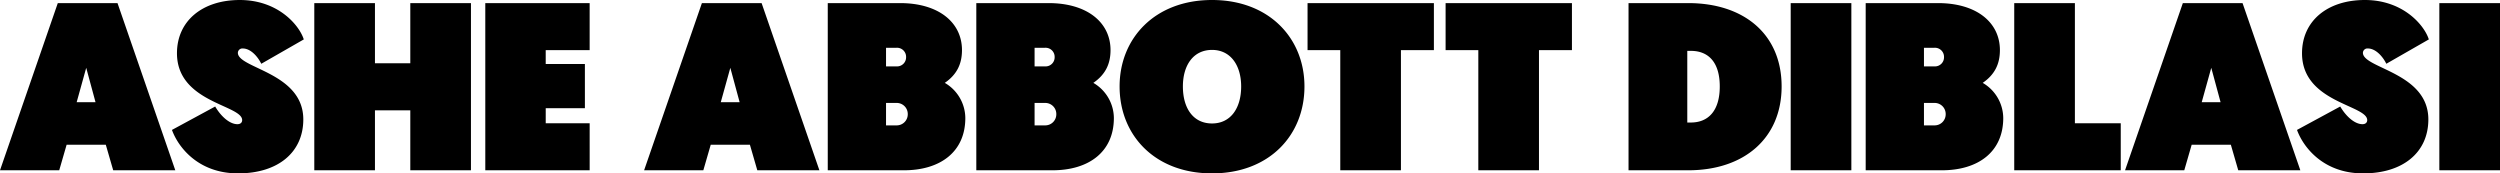 <svg xmlns="http://www.w3.org/2000/svg" viewBox="0 0 1371.308 95.106">
  <path id="Path_7" data-name="Path 7" d="M58.688-14.017,62.749,0h34.06l-31.7-91.7H32.357L.655,0H33.143L37.2-14.017ZM53.055-37.335H42.706L47.946-56.2Zm80.434,9.825c0,1.31-.917,2.227-2.62,2.227-4.061,0-8.777-3.93-12.183-9.694L94.975-22.139C98.381-12.707,109.385,1.7,131.262,1.7S167.025-9.825,167.025-27.9c0-25.807-35.894-27.9-35.894-36.549a2.463,2.463,0,0,1,2.751-2.358c4.192,0,8.122,4.323,10.087,8.384l23.318-13.362C164.8-79.648,153.139-93.4,132.179-93.4c-20.567,0-34.453,11.528-34.453,29.213C97.726-37.073,133.489-35.894,133.489-27.51ZM173.051,0h33.274V-32.881h19.388V0h33.274V-91.7H225.713v33.012H206.325V-91.7H173.051Zm93.8,0h57.247V-25.807h-24.1V-34.06h21.484V-58.295H299.99v-7.6h24.1V-91.7H266.847ZM411.995-14.017,416.056,0h34.06l-31.7-91.7h-32.75L353.962,0H386.45l4.061-14.017Zm-5.633-23.318H396.013l5.24-18.864ZM454.7,0H496.49c19.912,0,33.667-10.087,33.667-28.689a22.5,22.5,0,0,0-11.266-19.257c6.681-4.585,9.432-10.48,9.432-17.947,0-15.327-12.969-25.807-33.929-25.807H454.7Zm31.964-56.985V-67.2h5.764a4.978,4.978,0,0,1,5.24,5.109,4.978,4.978,0,0,1-5.24,5.109Zm0,32.357V-36.942h5.764a6.068,6.068,0,0,1,6.157,6.157,6.068,6.068,0,0,1-6.157,6.157ZM536.183,0h41.789c19.912,0,33.667-10.087,33.667-28.689a22.5,22.5,0,0,0-11.266-19.257c6.681-4.585,9.432-10.48,9.432-17.947,0-15.327-12.969-25.807-33.929-25.807H536.183Zm31.964-56.985V-67.2h5.764a4.978,4.978,0,0,1,5.24,5.109,4.978,4.978,0,0,1-5.24,5.109Zm0,32.357V-36.942h5.764a6.068,6.068,0,0,1,6.157,6.157,6.068,6.068,0,0,1-6.157,6.157ZM665.48,1.7c31.309,0,50.7-20.829,50.7-47.684,0-26.462-19.388-47.422-50.7-47.422s-50.7,20.96-50.7,47.422C614.783-19.126,634.171,1.7,665.48,1.7Zm0-67.727c10.218,0,15.982,8.515,15.982,20.043,0,11.921-5.764,20.305-15.982,20.305-10.349,0-15.982-8.384-15.982-20.305C649.5-57.509,655.131-66.024,665.48-66.024ZM735.827,0H769.1V-65.893h18.078V-91.7h-69.3v25.807h17.947Zm75.718,0h33.274V-65.893H862.9V-91.7H793.6v25.807h17.947Zm82.4,0h32.75c30.785,0,51.221-17.685,51.221-45.981,0-28.689-20.7-45.719-51.221-45.719h-32.75ZM926.17-65.5h1.965c9.563,0,15.851,6.157,15.851,19.519S937.7-26.2,928.135-26.2H926.17ZM982.893,0h33.274V-91.7H982.893Zm41.134,0h41.789c19.912,0,33.667-10.087,33.667-28.689a22.5,22.5,0,0,0-11.266-19.257c6.681-4.585,9.432-10.48,9.432-17.947,0-15.327-12.969-25.807-33.929-25.807h-39.693Zm31.964-56.985V-67.2h5.764a4.978,4.978,0,0,1,5.24,5.109,4.978,4.978,0,0,1-5.24,5.109Zm0,32.357V-36.942h5.764a6.068,6.068,0,0,1,6.157,6.157,6.068,6.068,0,0,1-6.157,6.157ZM1105.509,0h58.426V-25.807h-25.152V-91.7h-33.274Zm118.817-14.017L1228.387,0h34.06l-31.7-91.7h-32.75L1166.293,0h32.488l4.061-14.017Zm-5.633-23.318h-10.349l5.24-18.864Zm80.434,9.825c0,1.31-.917,2.227-2.62,2.227-4.061,0-8.777-3.93-12.183-9.694l-23.711,12.838c3.406,9.432,14.41,23.842,36.287,23.842s35.763-11.528,35.763-29.606c0-25.807-35.894-27.9-35.894-36.549a2.463,2.463,0,0,1,2.751-2.358c4.192,0,8.122,4.323,10.087,8.384l23.318-13.362c-2.489-7.86-14.148-21.615-35.108-21.615-20.567,0-34.453,11.528-34.453,29.213C1263.364-37.073,1299.127-35.894,1299.127-27.51ZM1338.689,0h33.274V-91.7h-33.274Z" transform="translate(-0.655 93.403)"/>
</svg>
